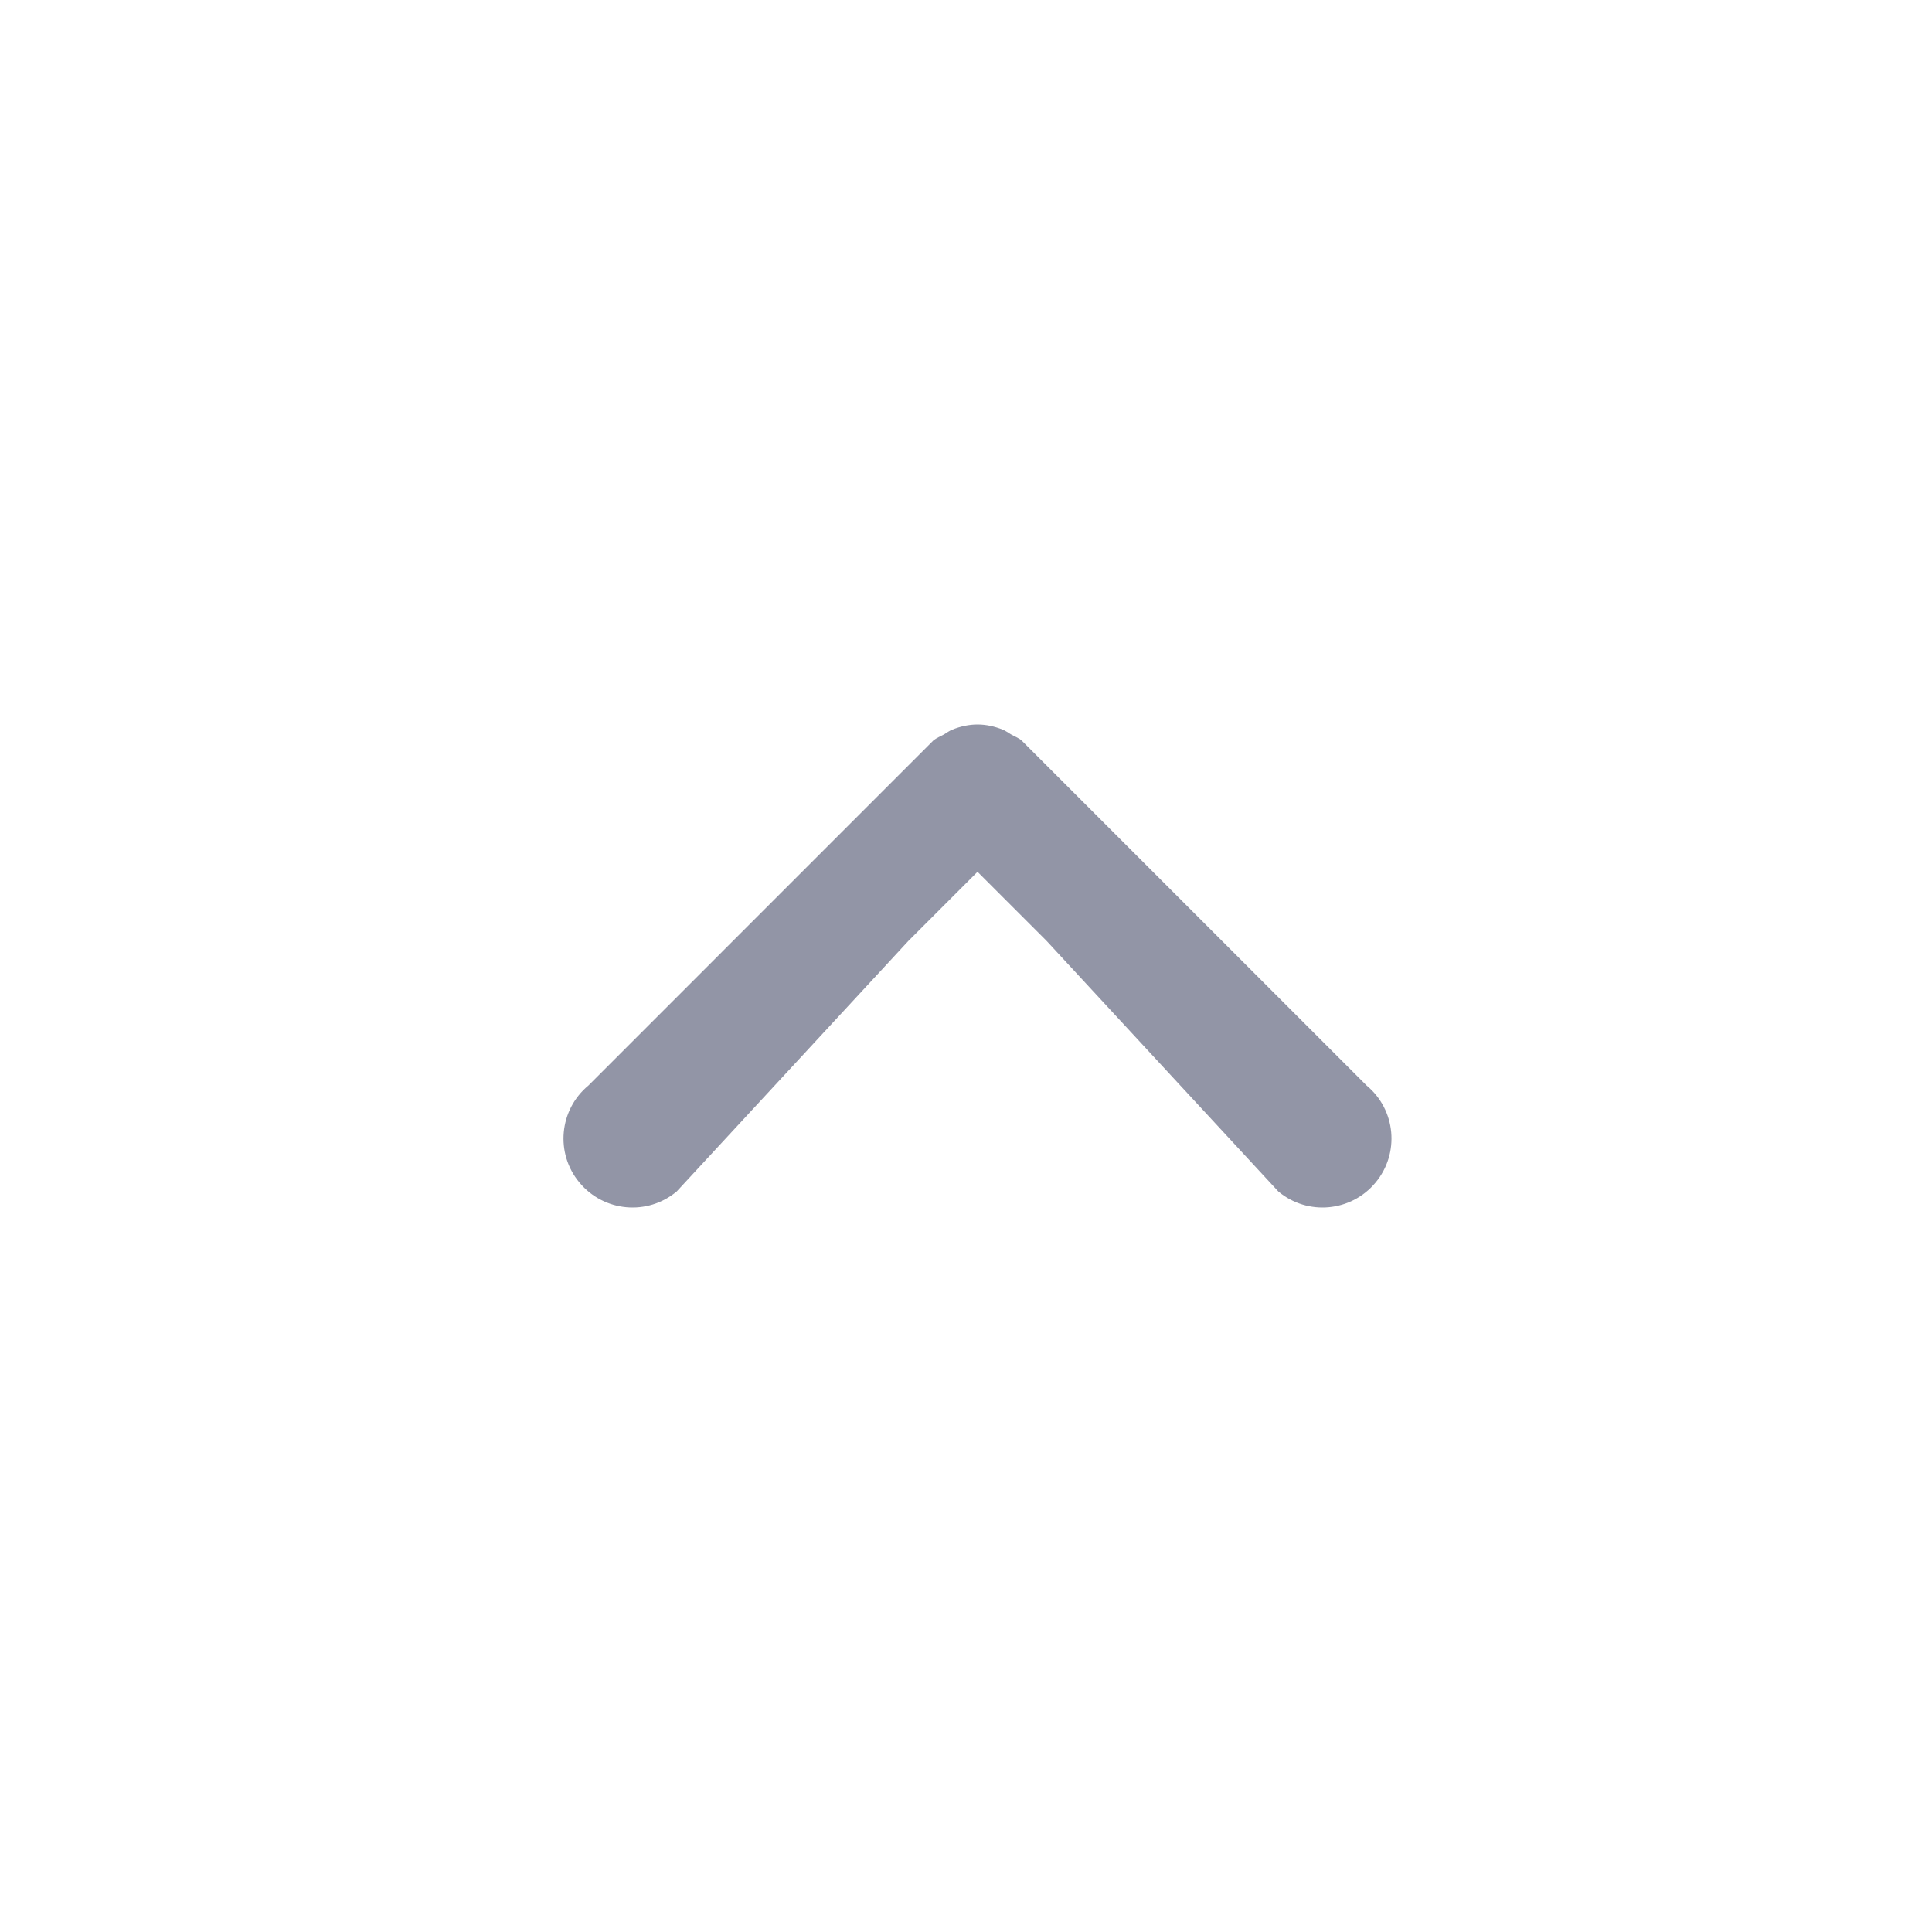 <svg width="24" height="24" viewBox="0 0 24 24" fill="none" xmlns="http://www.w3.org/2000/svg">
<g id="Property 1=Up Arrow, Property 2=Default">
<path id="Mask" d="M8.406 14.801C8.042 15.105 7.502 15.055 7.199 14.691C6.895 14.328 6.945 13.787 7.309 13.485L11.594 9.199C11.635 9.165 11.683 9.148 11.727 9.123C11.762 9.102 11.793 9.078 11.832 9.063C11.932 9.023 12.037 9 12.143 9C12.249 9 12.354 9.023 12.454 9.063C12.493 9.078 12.523 9.102 12.559 9.123C12.603 9.148 12.651 9.165 12.691 9.199L16.977 13.485C17.341 13.787 17.39 14.328 17.087 14.691C16.784 15.055 16.244 15.105 15.88 14.801L13 11.687L12.143 10.83L11.284 11.689L8.406 14.801Z" fill="#9295A6"/>
</g>
</svg>
